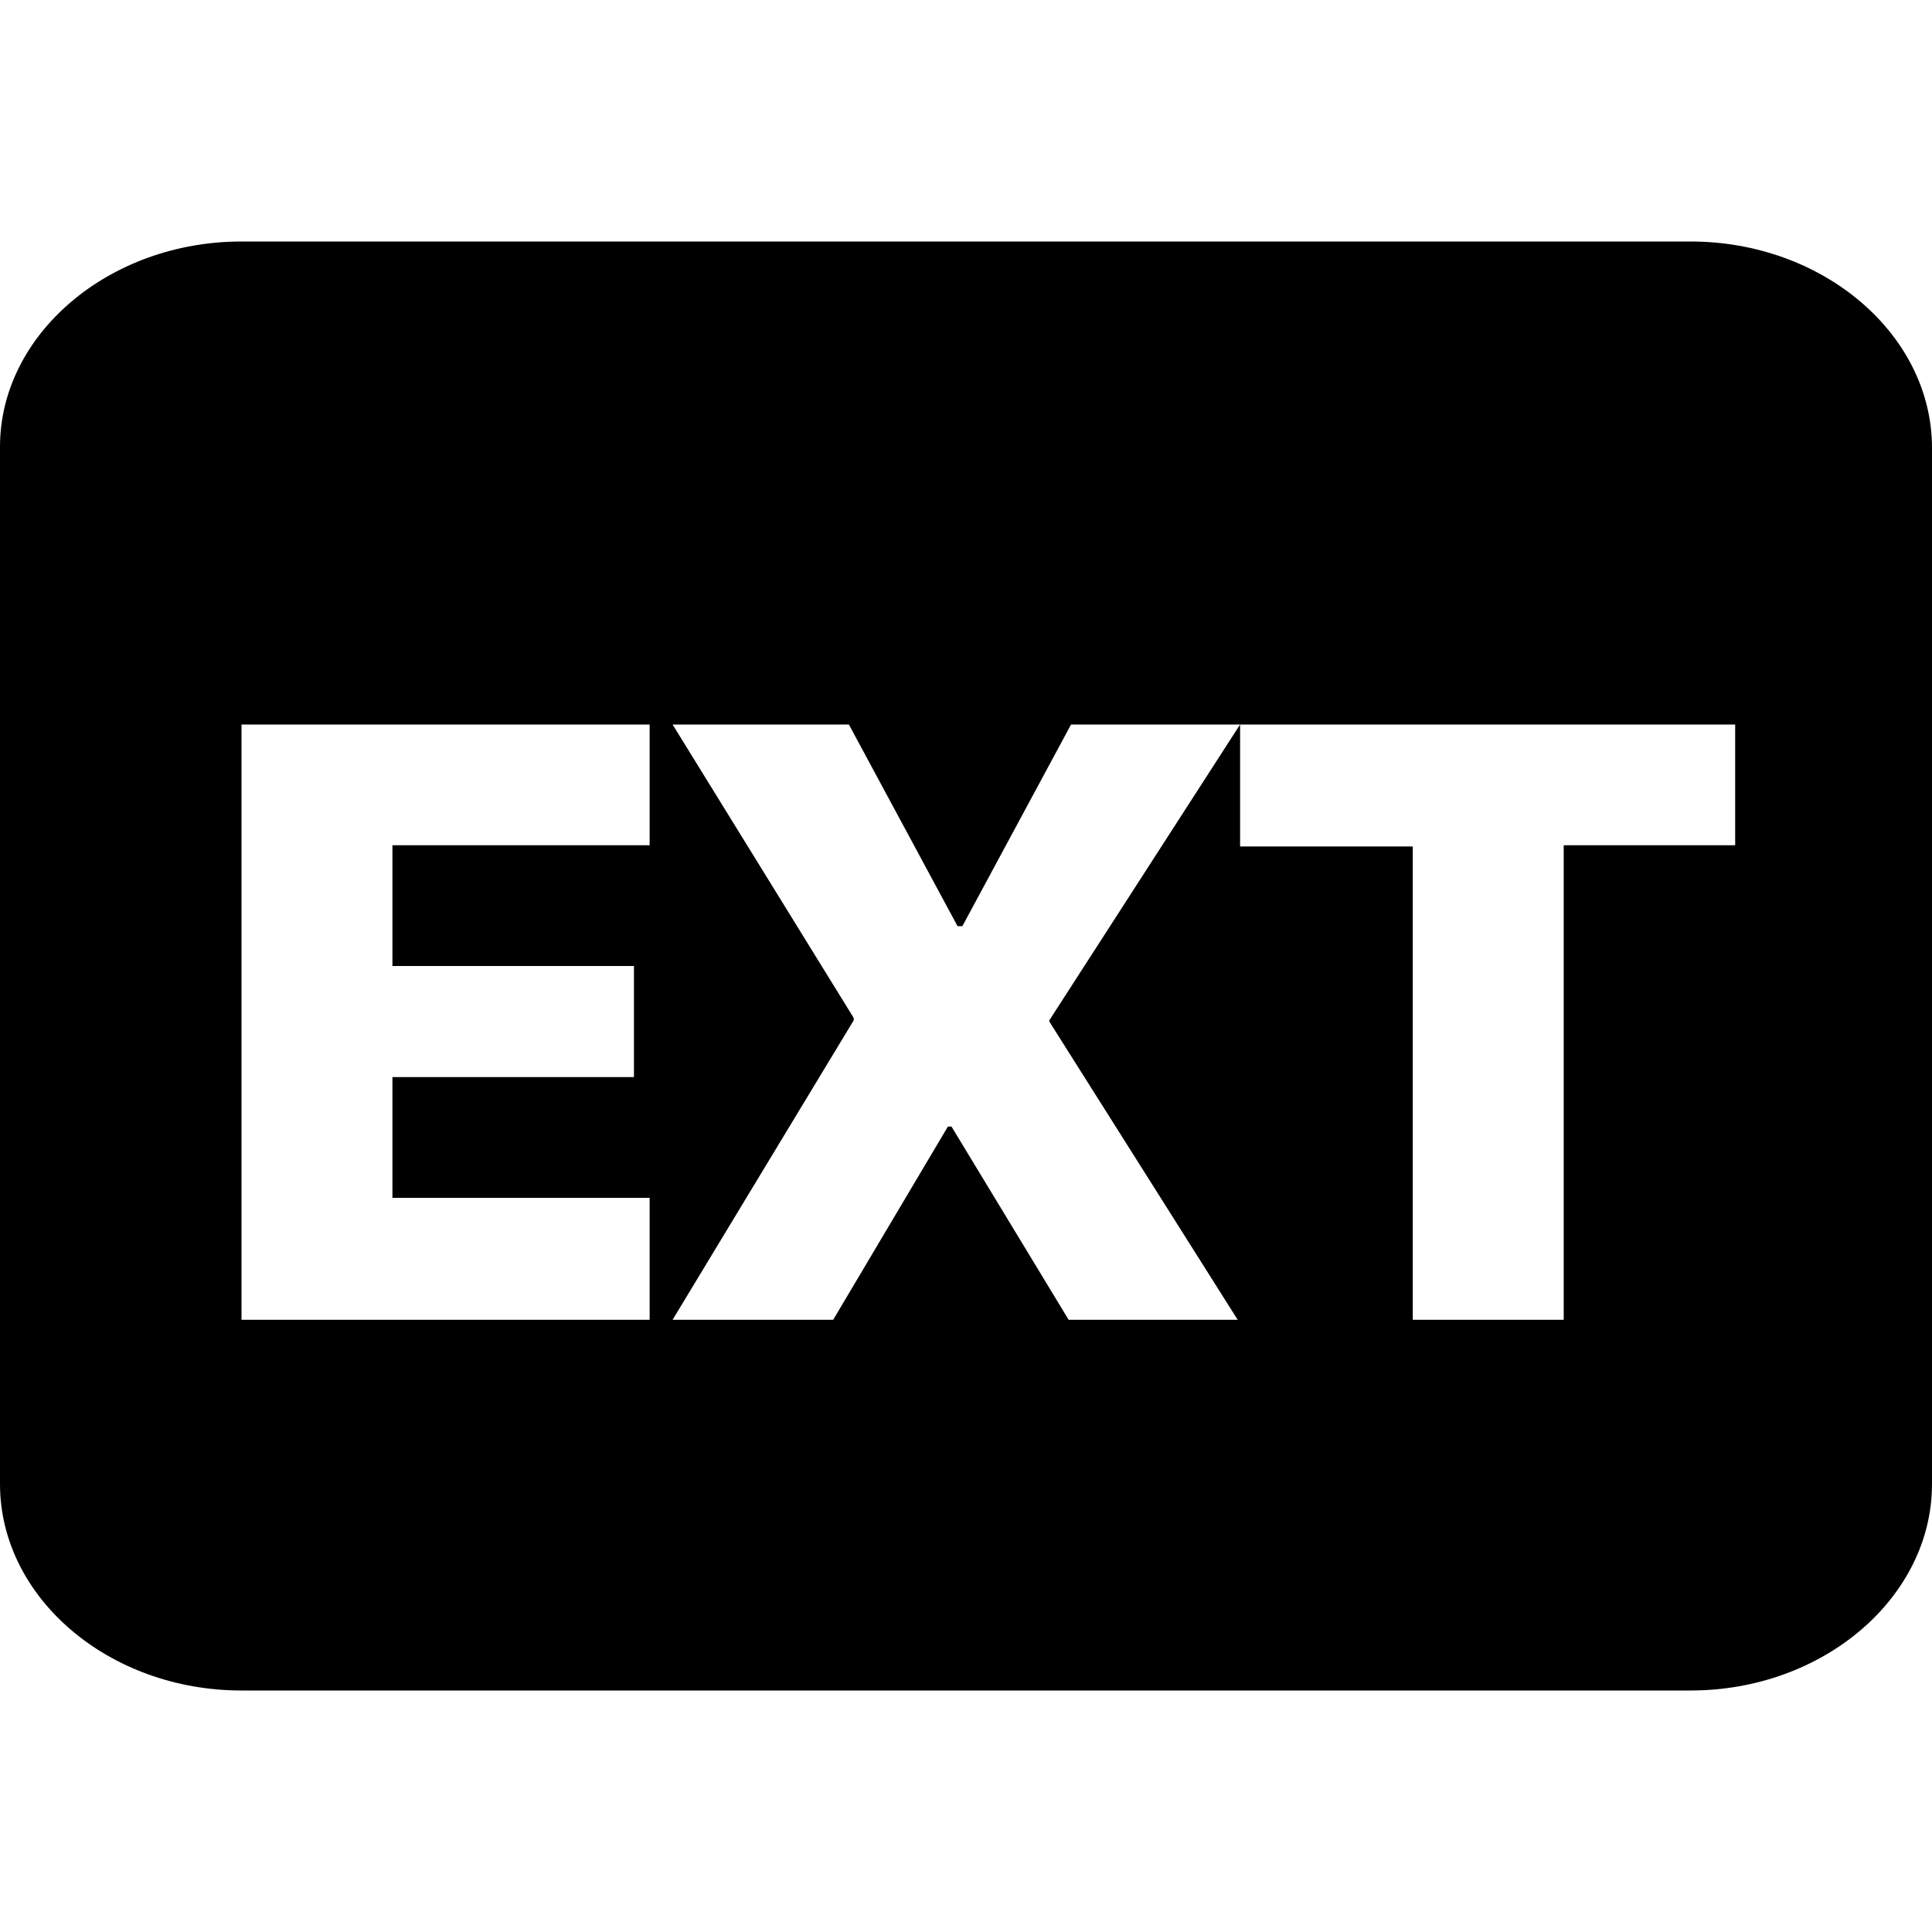<svg xmlns="http://www.w3.org/2000/svg" width="16" height="16" viewBox="0 0 16 16">
  <path d="M2 2h12c1.1 0 2 .77 2 1.71v8.58c0 .94-.9 1.71-2 1.71H2c-1.1 0-2-.77-2-1.71V3.7C0 2.77.9 2 2 2zm3.38 4v1H3.25v1h2v.92h-2v1h2.13v1.01H2V6h3.38zm1.65 0l.9 1.67h.04L8.87 6h1.4L8.69 8.45v.01l1.56 2.47h-1.4l-.97-1.6h-.03l-.95 1.6H5.57l1.5-2.48v-.02L5.57 6h1.46zm7.34 0v1h-1.42v3.93H11.7V7.01h-1.43V6h4.1z" fill-rule="evenodd"/>
</svg>
